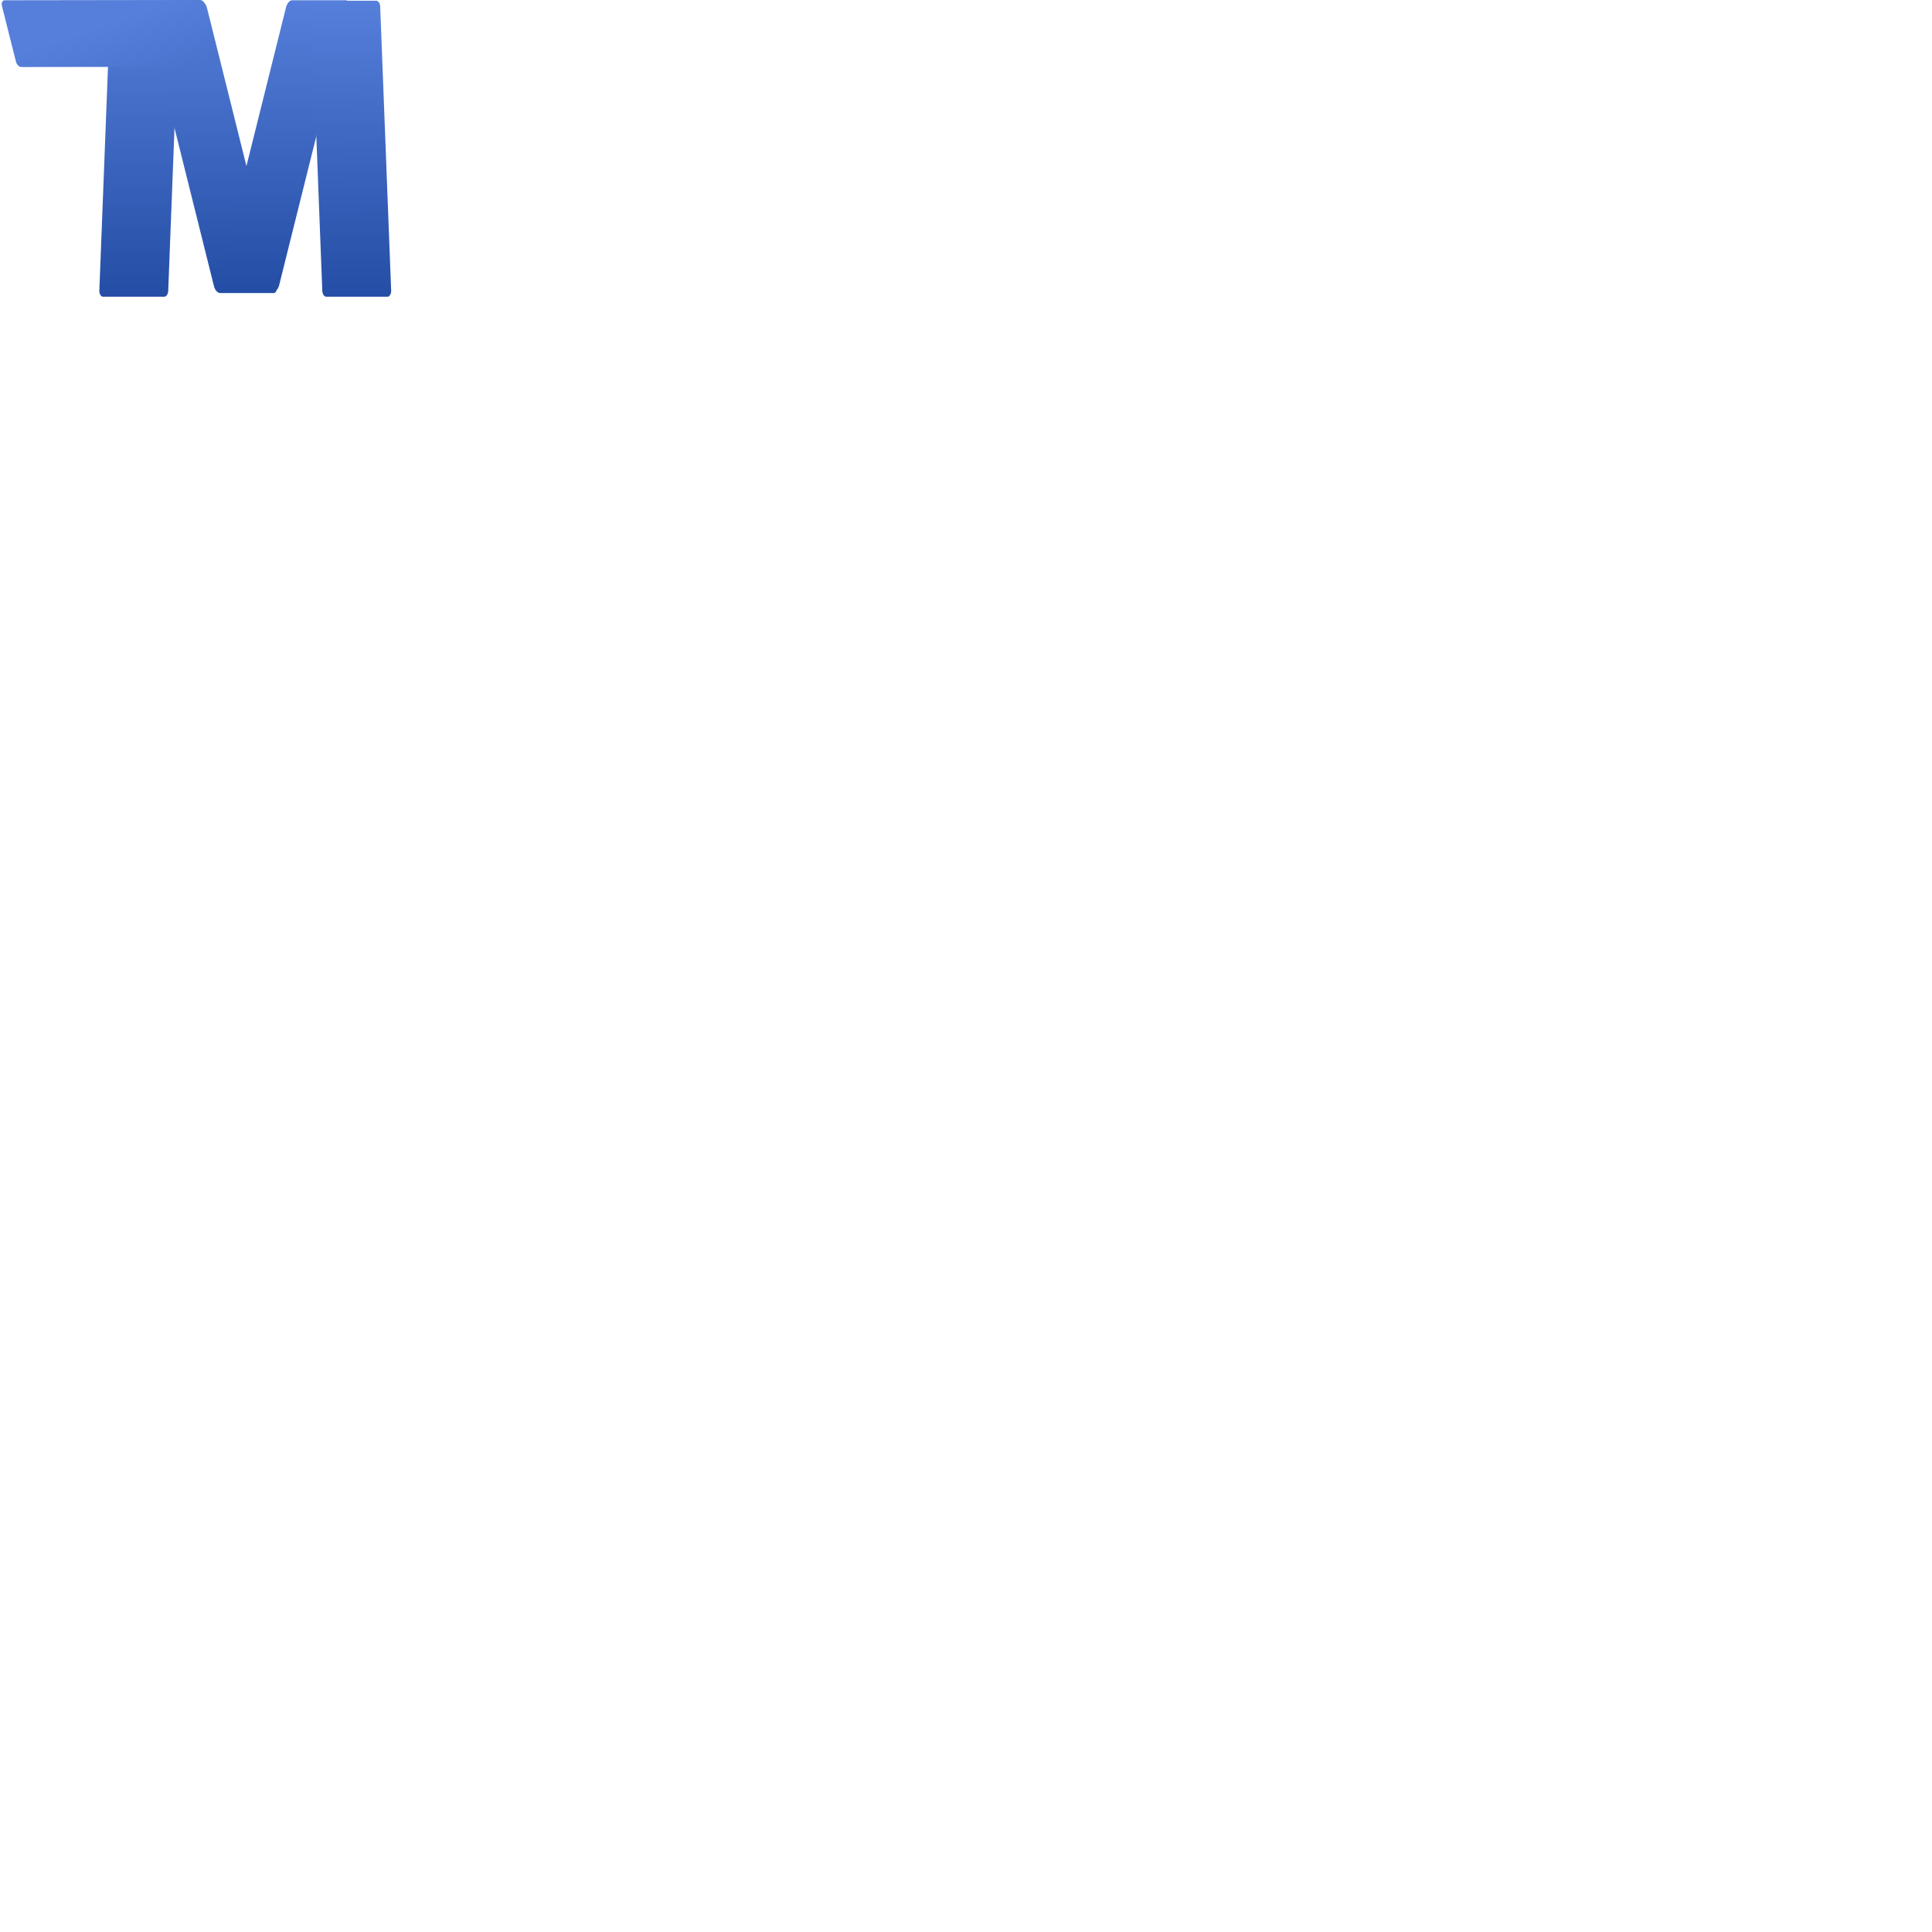 <?xml version="1.0" encoding="utf-8"?>
<svg viewBox="10.544 -3.33 500 500" xmlns="http://www.w3.org/2000/svg">
  <defs>
    <linearGradient gradientUnits="userSpaceOnUse" x1="147.059" y1="59.378" x2="147.059" y2="124.861" id="gradient-0" gradientTransform="matrix(1, 0, 0, 1.015, 0, 0)">
      <stop offset="0" style="stop-color: rgba(85, 127, 218, 1)"/>
      <stop offset="1" style="stop-color: rgba(36, 77, 165, 1)"/>
    </linearGradient>
    <linearGradient gradientUnits="userSpaceOnUse" x1="-122.642" y1="-59.378" x2="-122.642" y2="6.105" id="gradient-1" gradientTransform="matrix(0.907, 0, 0, 1, 244.498, 118.756)">
      <stop offset="0" style="stop-color: rgba(85, 127, 218, 1)"/>
      <stop offset="1" style="stop-color: rgba(36, 77, 165, 1)"/>
    </linearGradient>
    <linearGradient gradientUnits="userSpaceOnUse" x1="97.146" y1="78.345" x2="97.146" y2="164.745" id="gradient-4" gradientTransform="matrix(0.26, 1.131, -0.79, -0.012, -36.692, -113.994)">
      <stop offset="0" style="stop-color: rgba(85, 127, 218, 1)"/>
      <stop offset="1" style="stop-color: rgba(36, 77, 165, 1)"/>
    </linearGradient>
    <linearGradient gradientUnits="userSpaceOnUse" x1="-122.642" y1="-59.378" x2="-122.642" y2="6.105" id="gradient-2" gradientTransform="matrix(0.907, 0, 0, 1, 0, 0)">
      <stop offset="0" style="stop-color: rgba(85, 127, 218, 1)"/>
      <stop offset="1" style="stop-color: rgba(36, 77, 165, 1)"/>
    </linearGradient>
    <linearGradient gradientUnits="userSpaceOnUse" x1="147.059" y1="59.378" x2="147.059" y2="124.861" id="gradient-3" gradientTransform="matrix(-1, -0.001, 0.004, -1.015, 23.679, 66.18)">
      <stop offset="0" style="stop-color: rgba(85, 127, 218, 1)"/>
      <stop offset="1" style="stop-color: rgba(36, 77, 165, 1)"/>
    </linearGradient>
  </defs>
  <path d="M 132.021 36.126 L 132.021 59.878 L 67.203 59.878 L 67.203 36.126 Z M 68.203 58.878 L 131.021 58.878 L 131.021 37.126 L 68.203 37.126 Z" style="fill: none;"/>
  <path d="M 132.021 36.126 L 132.021 59.878 L 67.203 59.878 L 67.203 36.126 Z M 68.203 58.878 L 131.021 58.878 L 131.021 37.126 L 68.203 37.126 Z" style="fill: none;"/>
  <g style="" transform="matrix(0.73, 0, 0, 1.153, -228.649, -80.359)">
    <g transform="matrix(1, 0, 0, 1, 197.741, 19.741)">
      <rect x="134.85" y="60.251" width="24.417" height="66.446" style="paint-order: stroke markers; fill: url(#gradient-0);" transform="matrix(1, 0, -0.061, 1, 37.937, -13.028)" rx="1.331" ry="1.331"/>
      <rect x="122.249" y="59.378" width="22.135" height="65.483" style="paint-order: stroke markers; fill: url(#gradient-1);" transform="matrix(-1, 0, 0.394, 1, 301.571, -12.023)" rx="1.522" ry="1.522"/>
      <rect x="-89.081" y="-60.886" width="16.13" height="67.146" style="paint-order: stroke markers; fill: url(#gradient-4);" transform="matrix(-0.369, -0.929, 1.075, -0.001, 168.639, -20.706)" ry="1.331" rx="1.331"/>
      <rect x="-122.249" y="-59.378" width="22.135" height="65.483" style="paint-order: stroke markers; fill: url(#gradient-2);" transform="matrix(1, 0, -0.394, 1, 330.804, 106.506)" rx="1.522" ry="1.522"/>
      <rect x="-134.85" y="-60.251" width="24.417" height="66.446" style="paint-order: stroke markers; fill: url(#gradient-3);" transform="matrix(1, 0, -0.061, -1, 375.435, 53.418)" rx="1.331" ry="1.331"/>
    </g>
  </g>
</svg>